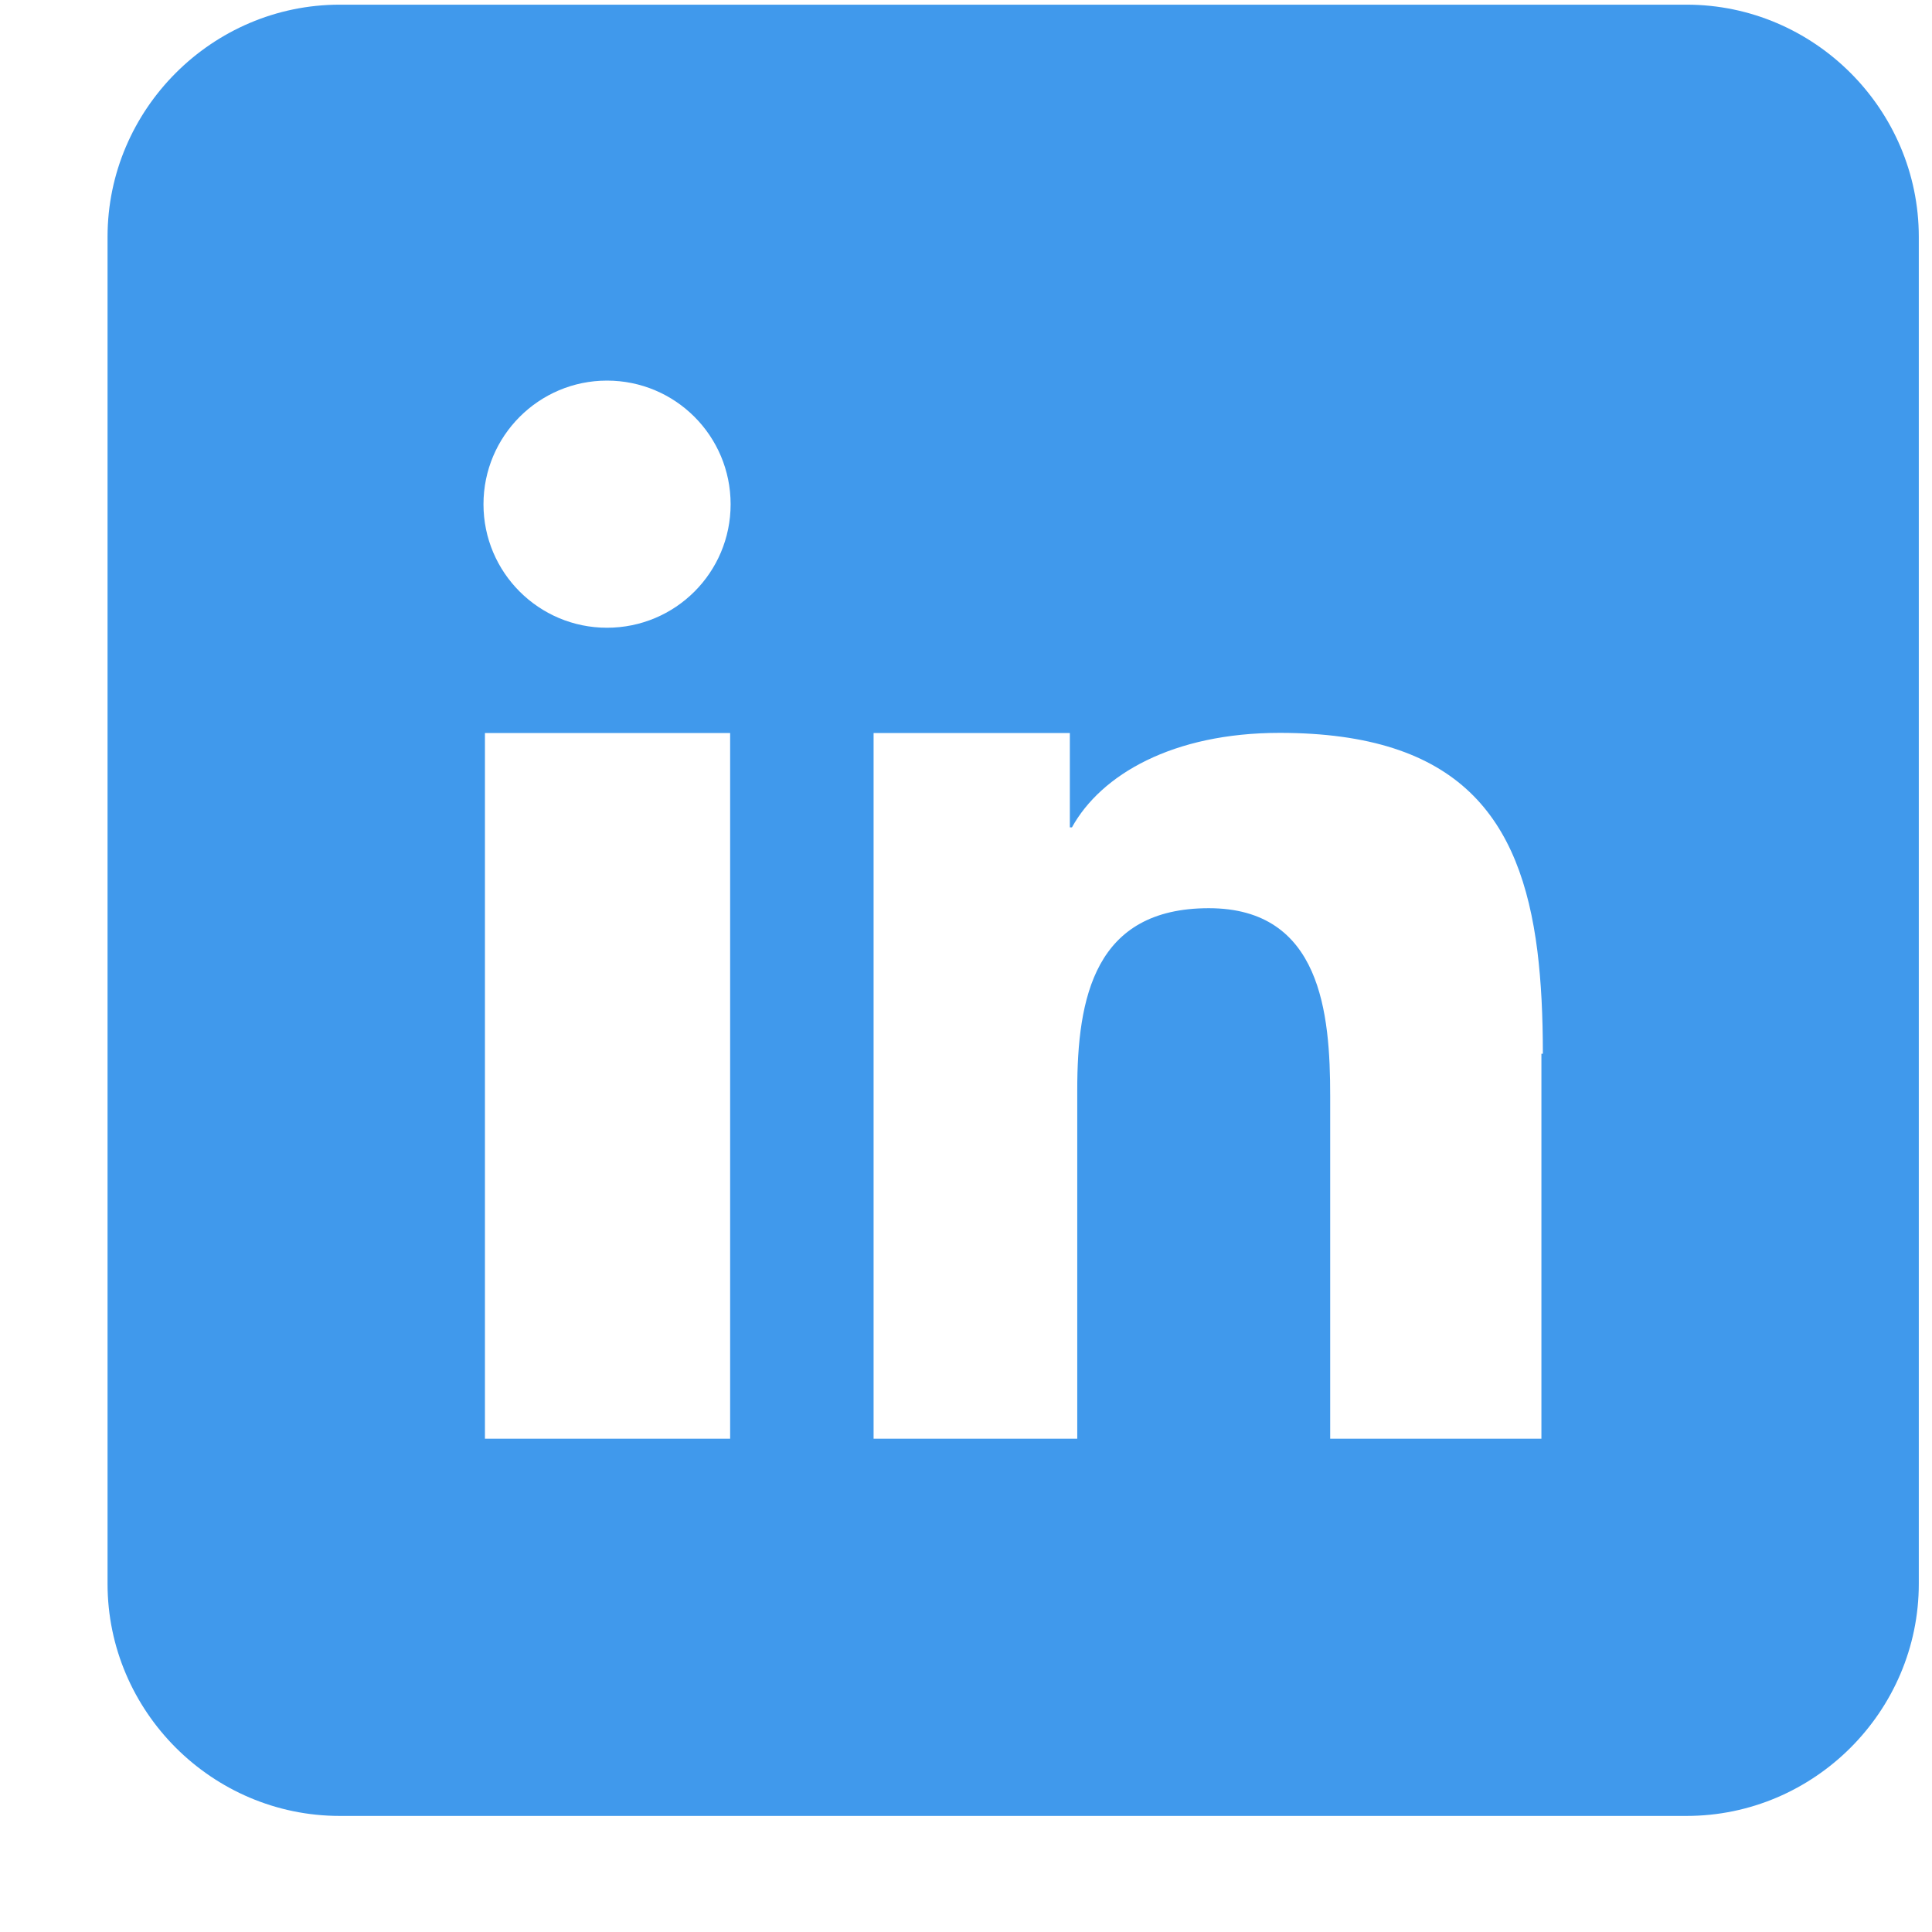 <svg width="12" height="12" viewBox="0 0 12 12" fill="none" xmlns="http://www.w3.org/2000/svg">
<path fill-rule="evenodd" clip-rule="evenodd" d="M10.476 0.029H2.11C1.318 0.029 0.668 0.679 0.668 1.471V9.837C0.668 10.63 1.318 11.279 2.11 11.279H10.476C11.268 11.279 11.918 10.63 11.918 9.837V1.471C11.918 0.679 11.268 0.029 10.476 0.029ZM4.535 5.462V8.936H3.012V4.553H4.535V5.462ZM3.77 3.899C3.347 3.899 3.003 3.556 3.003 3.132C3.003 2.708 3.347 2.364 3.77 2.364C4.195 2.364 4.538 2.708 4.538 3.132C4.538 3.556 4.195 3.899 3.77 3.899ZM9.574 6.545V8.936H8.262V6.807C8.262 6.297 8.207 5.641 7.508 5.641C6.799 5.641 6.691 6.196 6.691 6.77V8.936H5.426V4.553H6.645V5.139H6.658C6.839 4.811 7.285 4.552 7.948 4.552C9.065 4.552 9.445 5.081 9.549 5.907C9.573 6.101 9.583 6.311 9.583 6.545H9.574Z" fill="#4099EC"/>
</svg>

